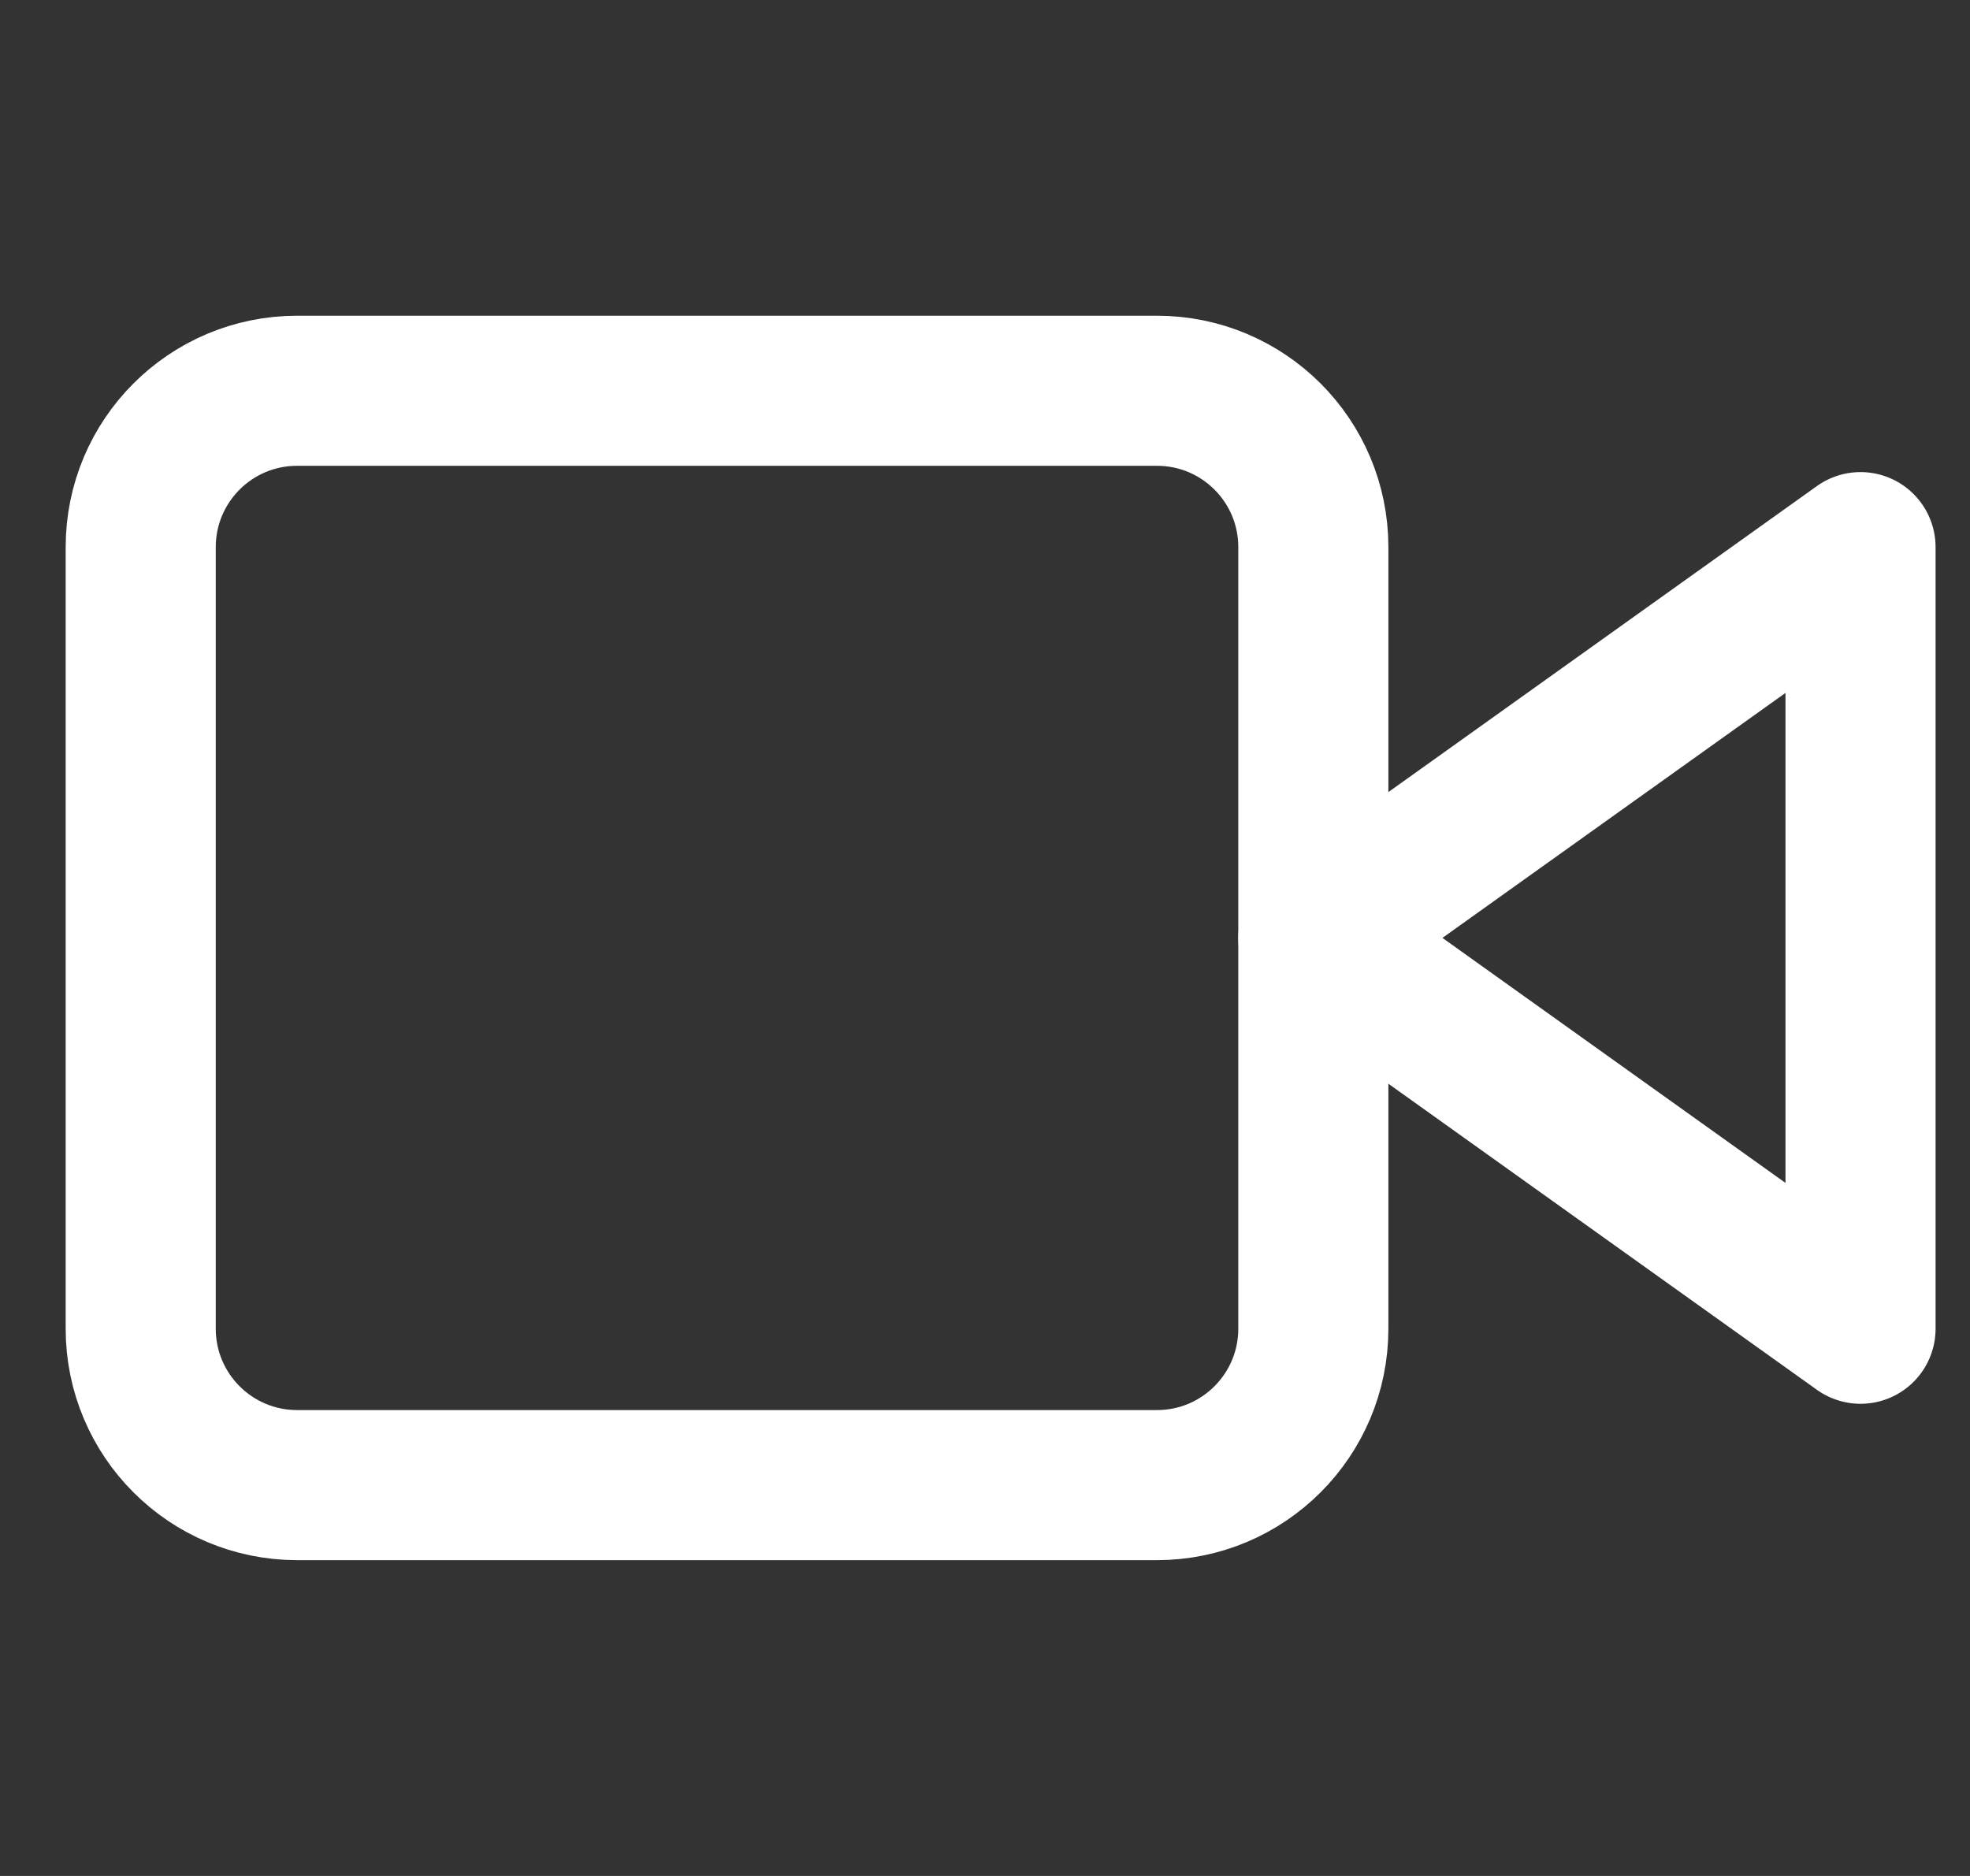 <svg width="21" height="20" viewBox="0 0 21 20" fill="none" xmlns="http://www.w3.org/2000/svg">
<rect x="0" y="0" width="21" height="20" fill="#333333" stroke="none"/>
<g id="Video" clip-path="url(#clip0_2962_13316)">
<g id="Icon">
<path d="M19.833 5.833L14 9.999L19.833 14.166V5.833Z" stroke="white" stroke-width="1.6" stroke-linecap="round" stroke-linejoin="round"/>
<path d="M12.333 4.166H3.167C2.246 4.166 1.5 4.912 1.5 5.833V14.166C1.5 15.086 2.246 15.833 3.167 15.833H12.333C13.254 15.833 14 15.086 14 14.166V5.833C14 4.912 13.254 4.166 12.333 4.166Z" stroke="white" stroke-width="1.6" stroke-linecap="round" stroke-linejoin="round"/>
</g>
</g>
<defs>
<clipPath id="clip0_2962_13316">
<rect width="20" height="20" fill="white" transform="translate(0.667)"/>
</clipPath>
</defs>
</svg>
